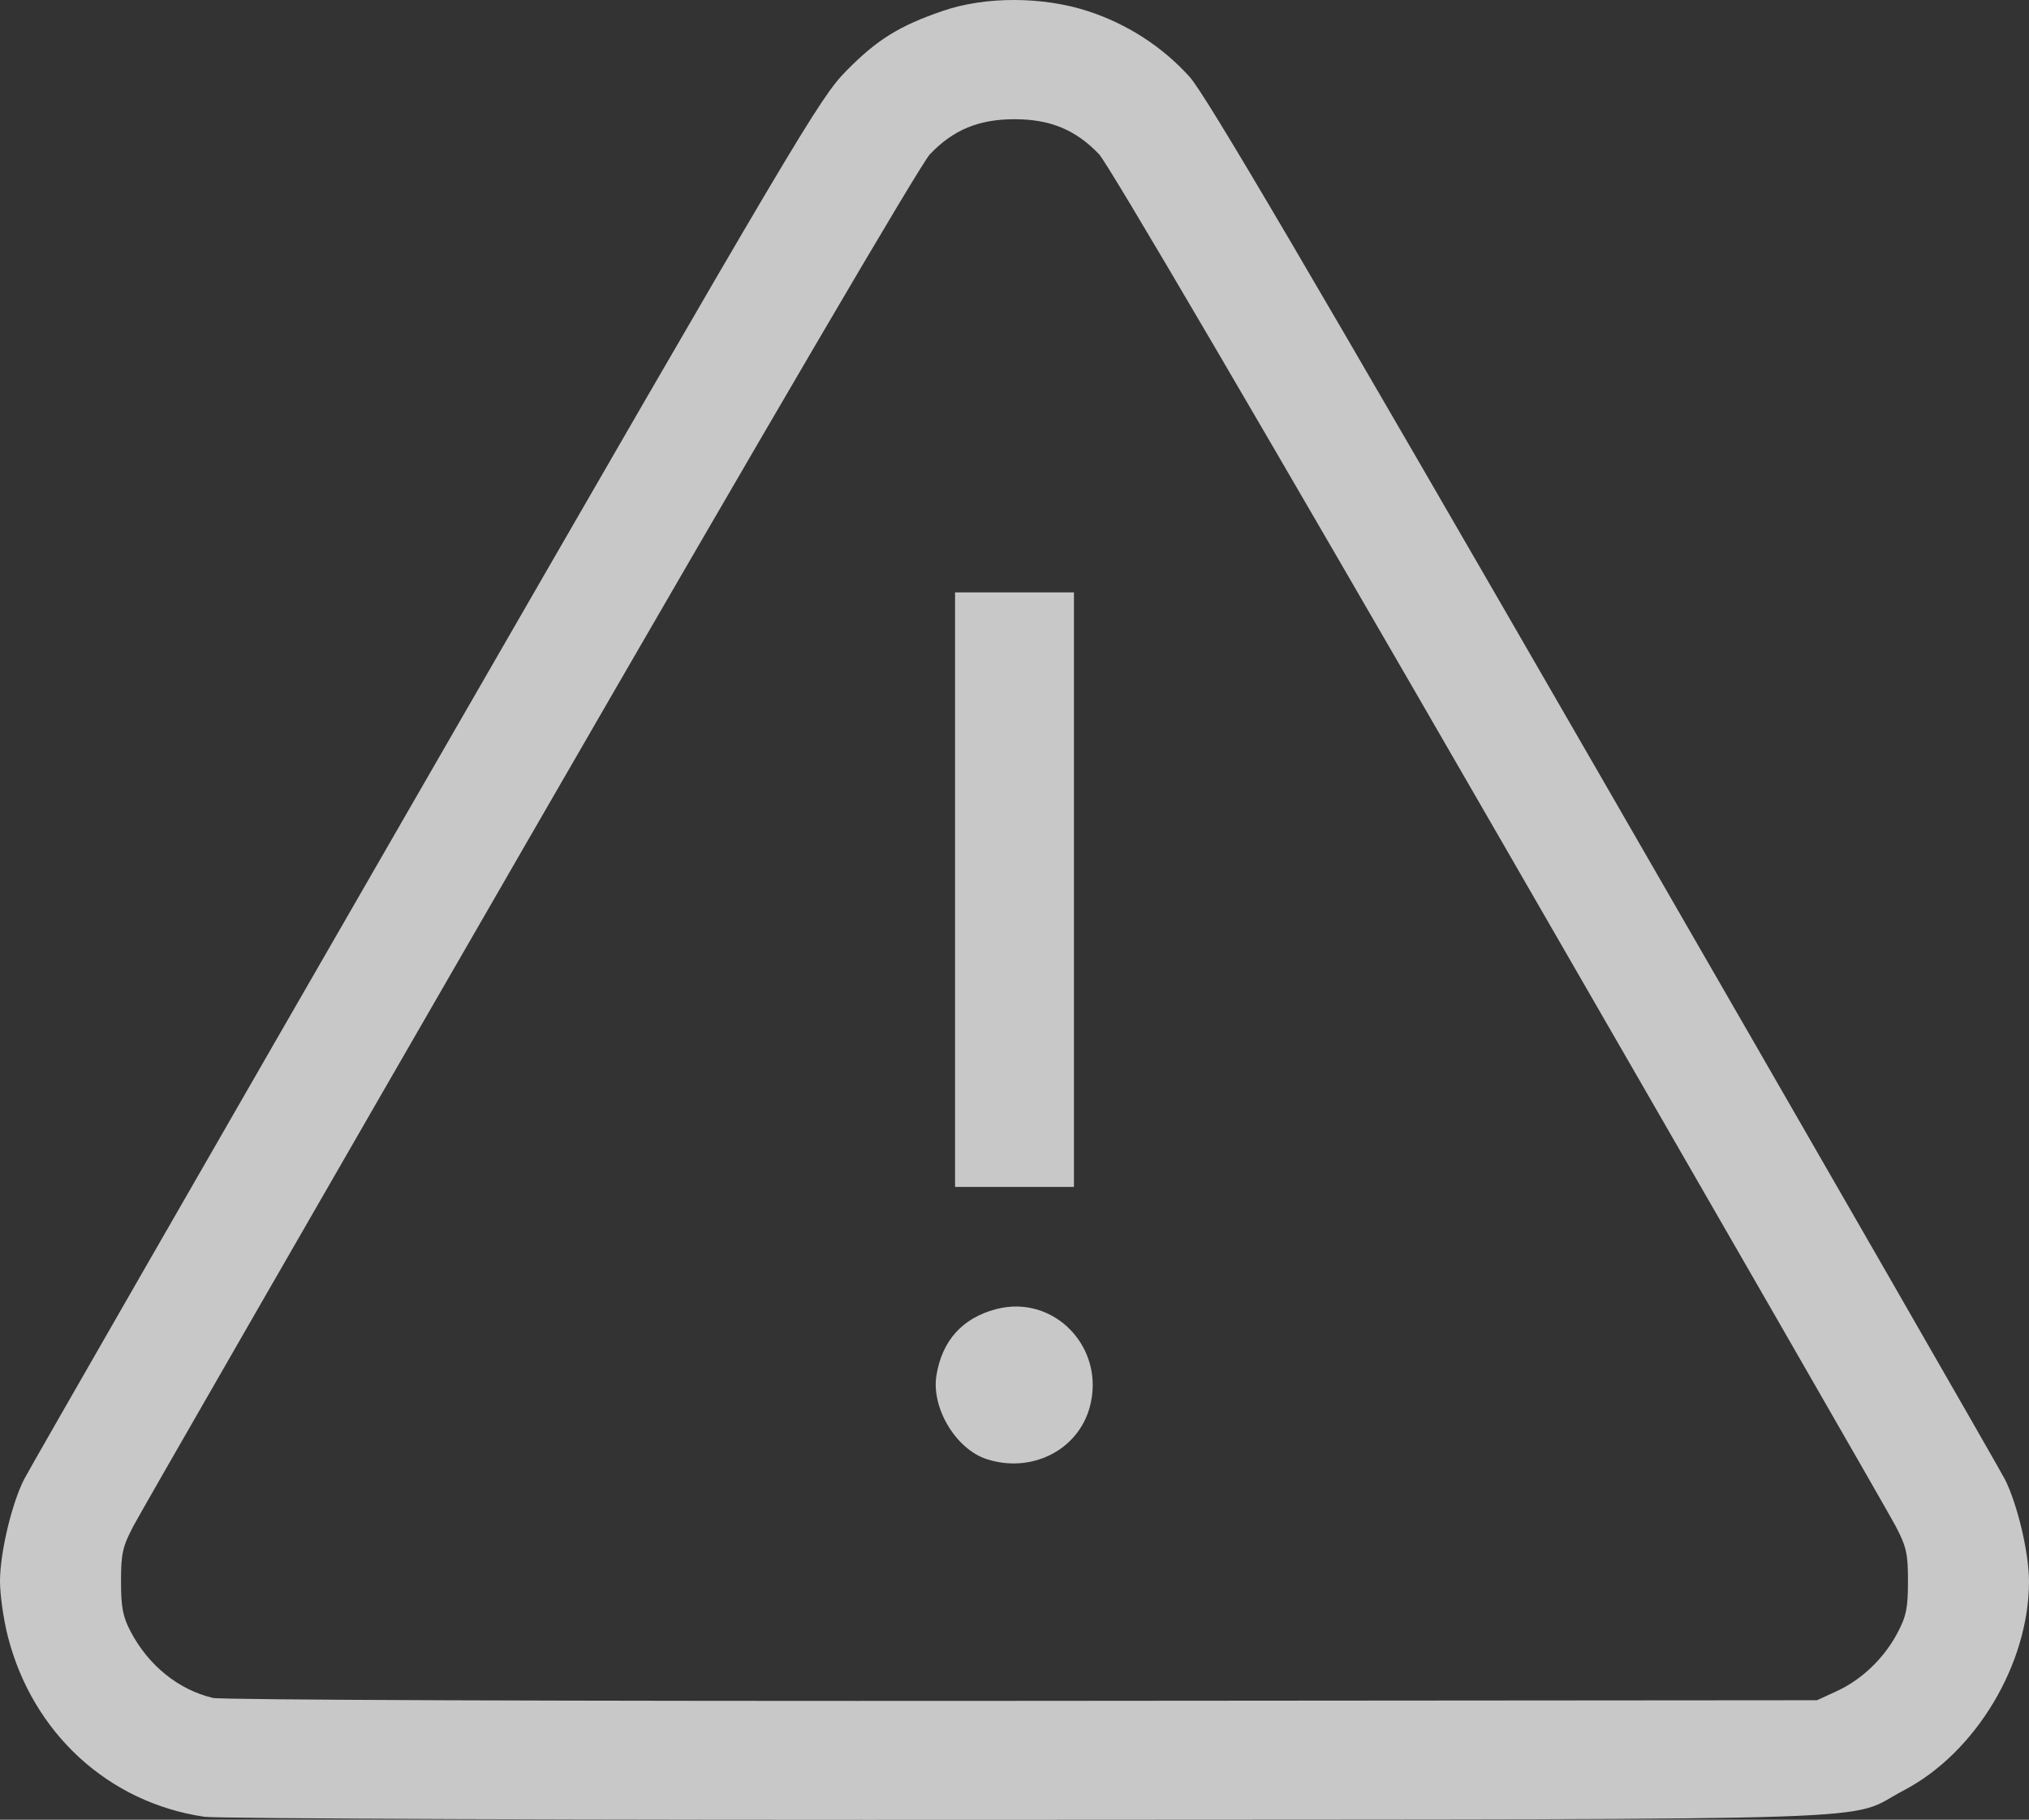 <?xml version="1.0" encoding="UTF-8" standalone="no"?>
<!-- Created with Inkscape (http://www.inkscape.org/) -->

<svg
   version="1.1"
   id="svg375"
   width="512"
   height="459.089"
   viewBox="0 0 512 459.089"
   sodipodi:docname="alert.png"
   xmlns:inkscape="http://www.inkscape.org/namespaces/inkscape"
   xmlns:sodipodi="http://sodipodi.sourceforge.net/DTD/sodipodi-0.dtd"
   xmlns="http://www.w3.org/2000/svg"
   xmlns:svg="http://www.w3.org/2000/svg">
  <rect x="0" y="0" width="512" height="459.089" fill="#333333" stroke="none"/>
  <defs
     id="defs379" />
  <sodipodi:namedview
     id="namedview377"
     pagecolor="#ffffff"
     bordercolor="#000000"
     borderopacity="0.25"
     inkscape:showpageshadow="2"
     inkscape:pageopacity="0.0"
     inkscape:pagecheckerboard="0"
     inkscape:deskcolor="#d1d1d1"
     showgrid="false" />
  <g
     inkscape:groupmode="layer"
     inkscape:label="Image"
     id="g381"
     transform="translate(-0.873,-25.68)">
    <path
       style="fill:#ffffff;fill-opacity:0.73"
       d="M 52.421,484.025 C 28.21,480.458 9.081,462.899 2.845,438.517 c -1.085,-4.241 -1.972,-10.491 -1.972,-13.891 0,-7.106 2.885,-19.358 6.045,-25.669 1.193,-2.382 46.783,-81.706 101.312,-176.275 94.273,-163.497 99.487,-172.294 106.143,-179.069 7.794,-7.934 13.409,-11.421 24.5,-15.214 10.686,-3.655 25.112,-3.623 36.5,0.081 9.936,3.231 18.835,8.984 25.718,16.625 3.998,4.438 29.387,47.642 104.423,177.693 54.527,94.506 100.118,173.778 101.312,176.16 3.161,6.306 6.048,18.558 6.048,25.669 0,20.831 -13.424,43.239 -31.592,52.736 -15.148,7.918 5.309,7.234 -220.908,7.395 -111.444,0.08 -204.669,-0.249 -207.953,-0.733 z M 464.373,452.327 c 6.319,-2.906 11.924,-8.286 15.317,-14.701 2.223,-4.203 2.644,-6.276 2.643,-13 -10e-4,-7.033 -0.382,-8.725 -3.149,-14 -1.731,-3.3 -46.794,-81.6 -100.14,-174 C 319.137,132.862 280.583,67.086 278.212,64.598 c -5.887,-6.178 -12.316,-8.842 -21.339,-8.842 -9.023,0 -15.451,2.663 -21.341,8.842 -2.375,2.492 -40.846,68.126 -100.832,172.029 -53.345,92.4 -98.408,170.7 -100.139,174 -2.766,5.273 -3.148,6.969 -3.151,14 -0.003,6.441 0.452,8.877 2.335,12.5 4.509,8.675 12.114,14.843 20.861,16.918 2.157,0.512 89.433,0.827 204.266,0.738 l 200.5,-0.156 z M 249.921,393.822 c -7.802,-2.487 -14.085,-12.91 -12.749,-21.146 1.421,-8.758 6.511,-14.436 14.97,-16.698 14.749,-3.945 27.883,9.824 23.682,24.828 -3.016,10.771 -14.634,16.609 -25.903,13.017 z m -8.047,-143.695 v -75 h 15 15 v 75 75 h -15 -15 z"
       id="path556" />
  </g>
</svg>
